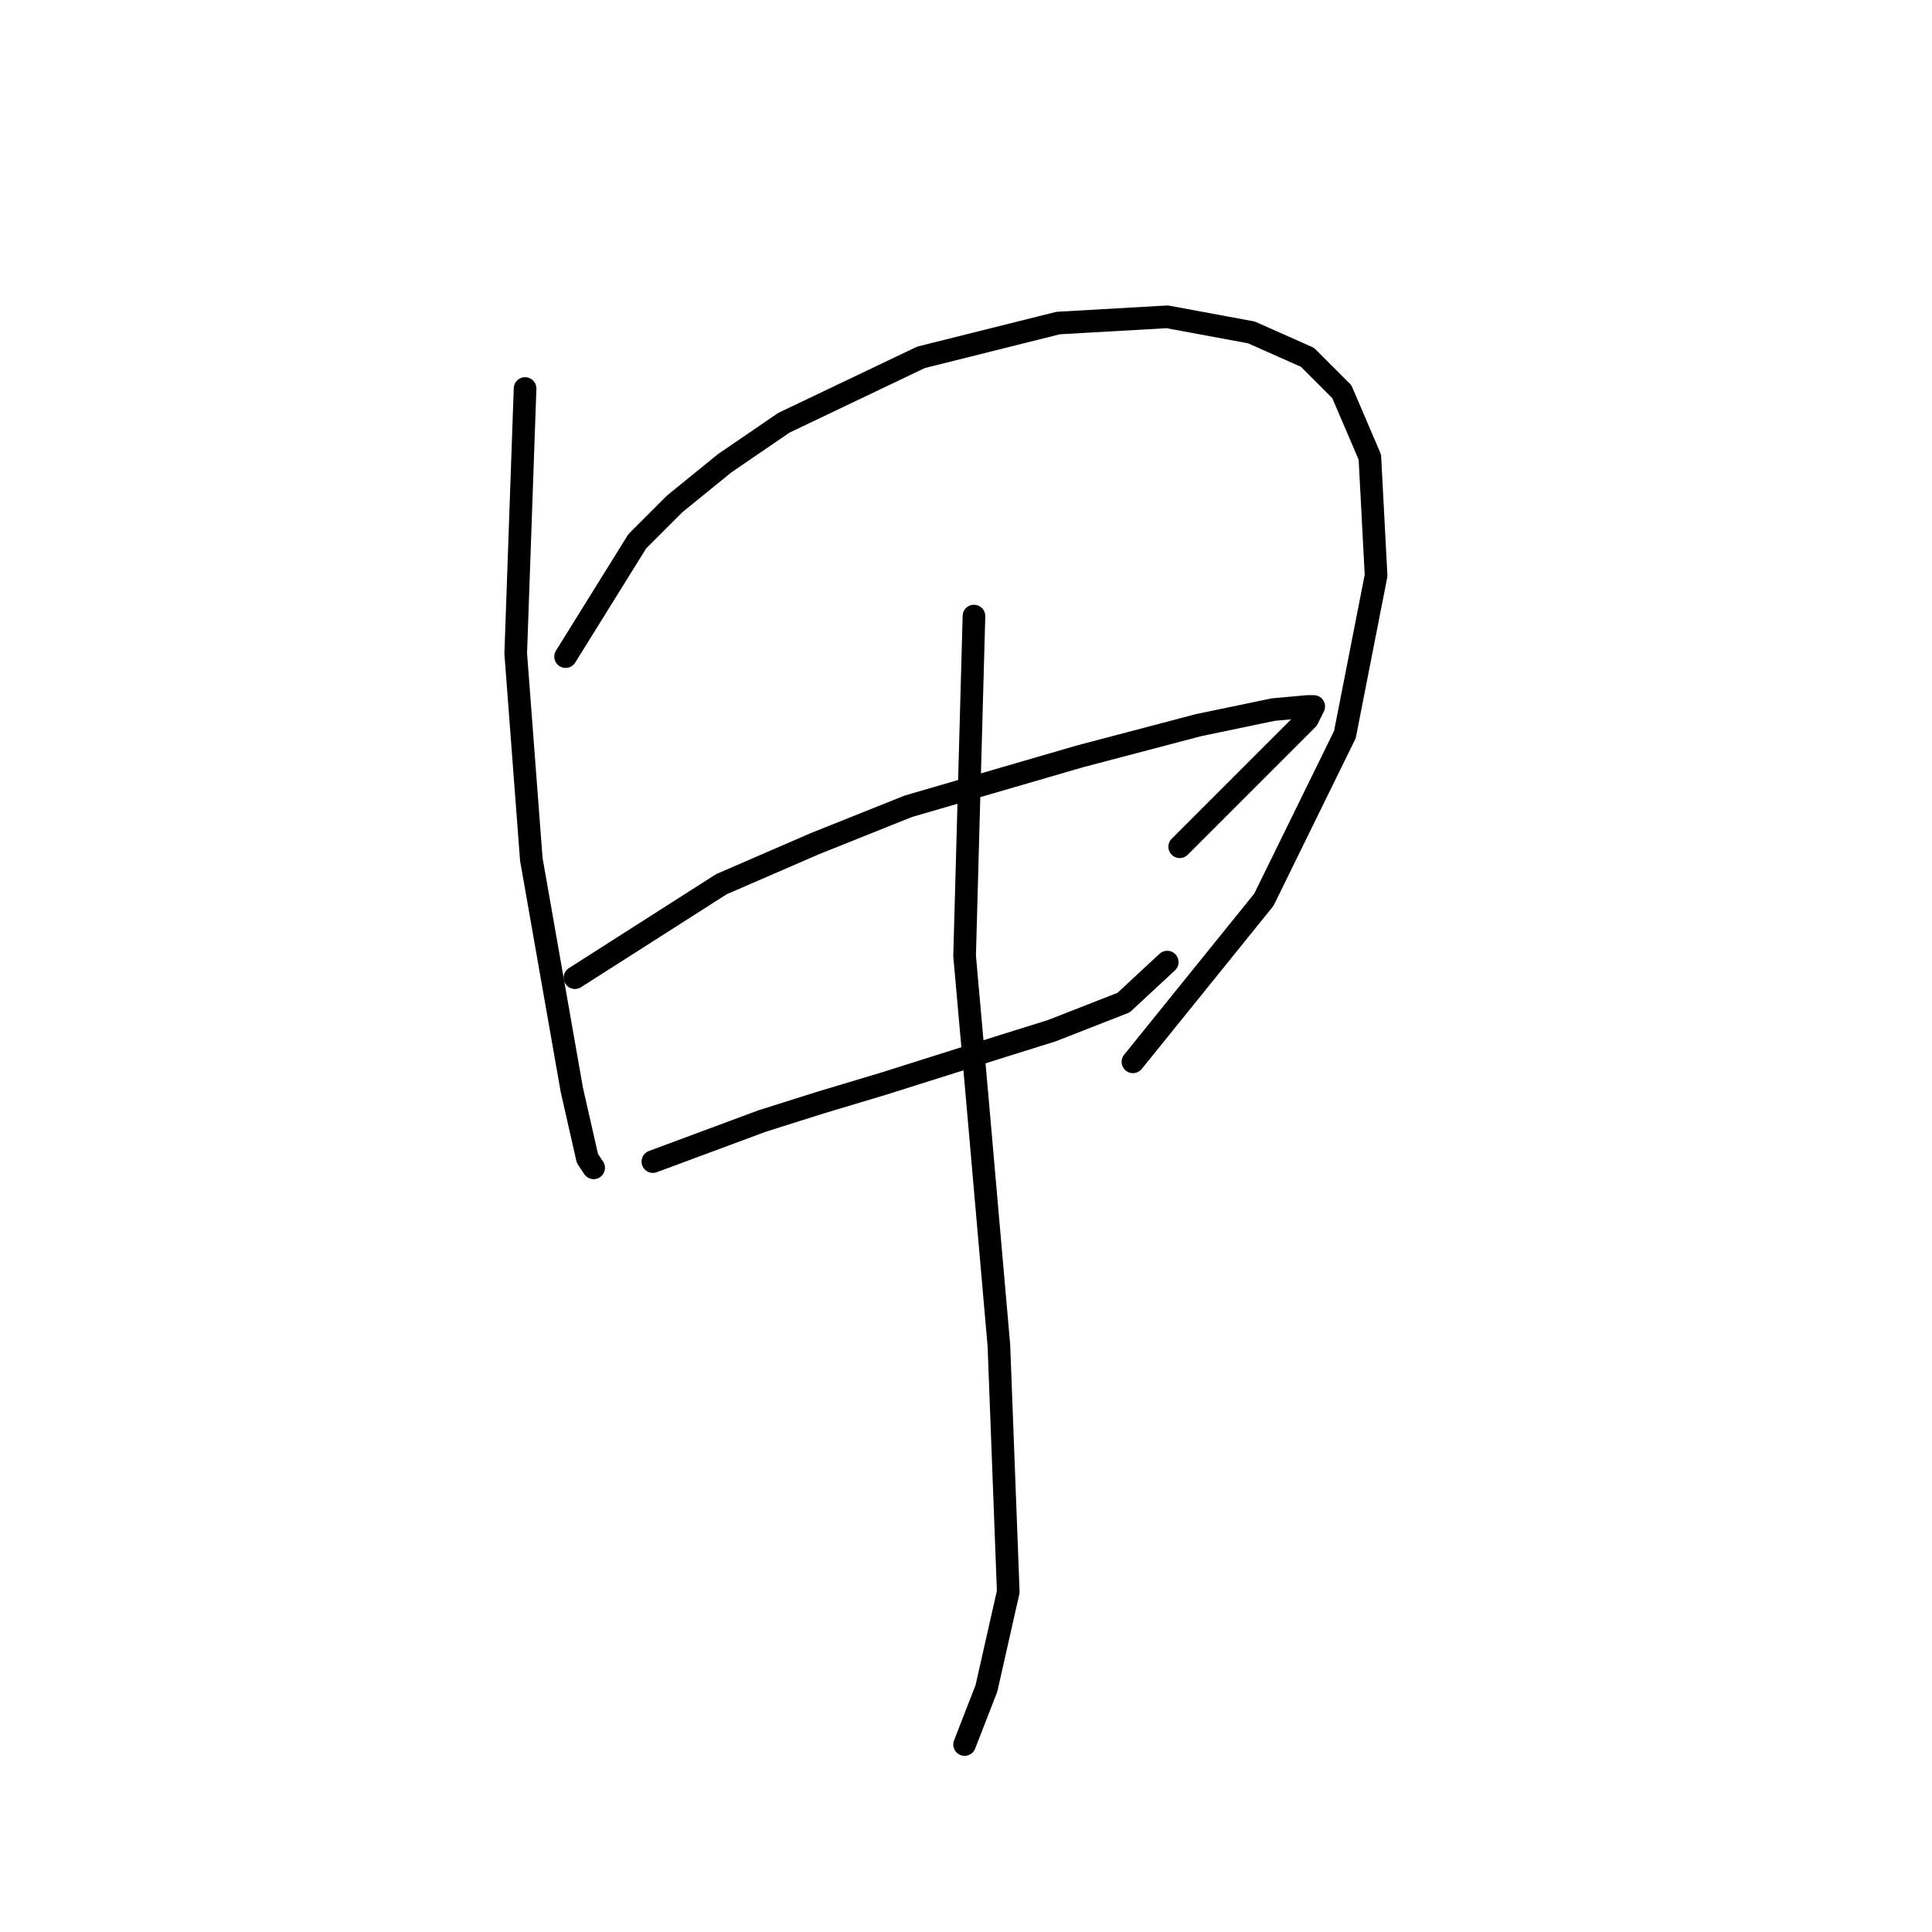 <?xml version="1.0" standalone="no"?>
    <svg width="256" height="256" xmlns="http://www.w3.org/2000/svg" version="1.1">
    <polyline stroke="black" stroke-width="3" stroke-linecap="round" fill="transparent" stroke-linejoin="round" points="69.575 51.48 68.336 86.589 70.401 113.851 75.771 144.416 77.836 153.504 78.662 154.743 78.662 154.743 " />
        <polyline stroke="black" stroke-width="3" stroke-linecap="round" fill="transparent" stroke-linejoin="round" points="74.945 87.003 84.445 71.72 89.402 66.763 96.01 61.393 103.858 56.024 122.033 47.35 140.207 42.806 154.664 41.98 165.816 44.045 173.251 47.35 177.794 51.893 181.512 60.567 182.338 76.263 178.208 97.329 167.468 119.22 150.12 140.699 150.12 140.699 " />
        <polyline stroke="black" stroke-width="3" stroke-linecap="round" fill="transparent" stroke-linejoin="round" points="76.184 129.547 95.597 117.155 107.989 111.786 120.38 106.829 143.098 100.22 158.794 96.09 168.707 94.024 173.251 93.611 174.077 93.611 173.251 95.264 156.316 112.199 156.316 112.199 " />
        <polyline stroke="black" stroke-width="3" stroke-linecap="round" fill="transparent" stroke-linejoin="round" points="86.51 153.917 100.967 148.547 108.815 146.069 117.076 143.59 132.772 138.634 139.381 136.569 148.881 132.851 154.664 127.481 154.664 127.481 " />
        <polyline stroke="black" stroke-width="3" stroke-linecap="round" fill="transparent" stroke-linejoin="round" points="129.055 81.633 127.815 126.655 129.468 145.243 132.359 178.287 133.598 210.918 130.707 223.722 127.815 231.157 127.815 231.157 " />
        </svg>